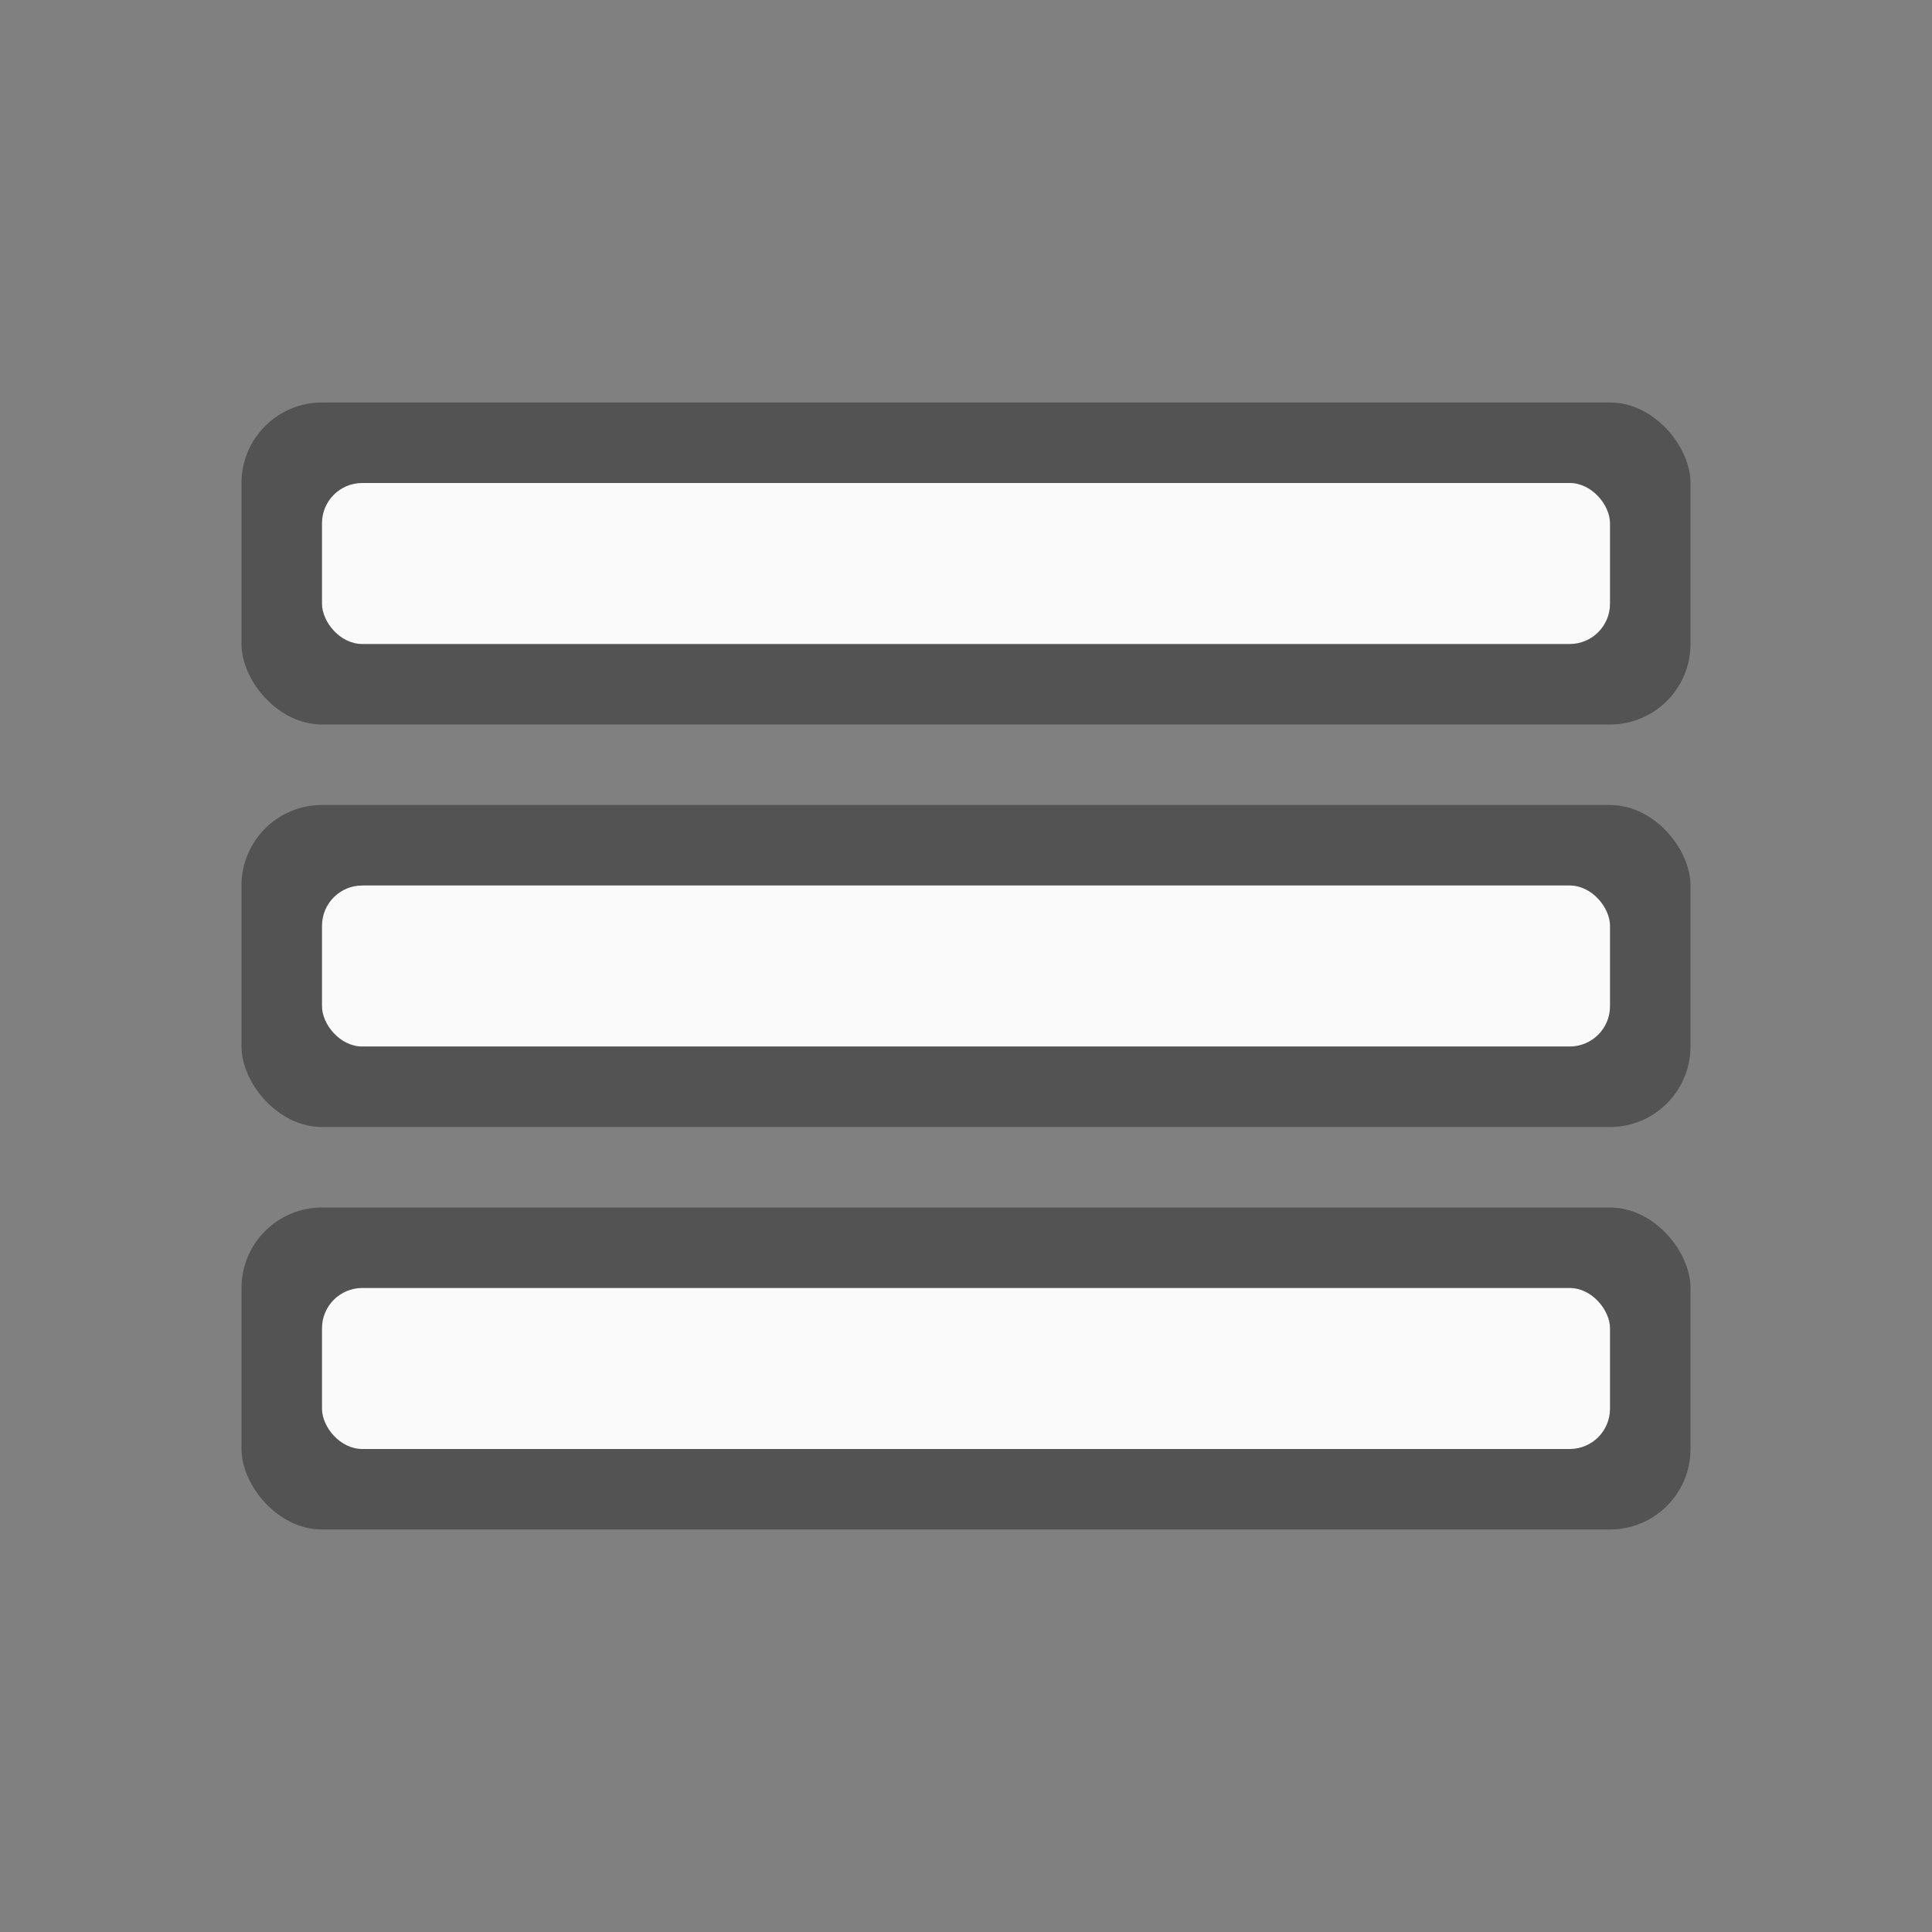 <?xml version="1.0" encoding="UTF-8" standalone="no"?>
<svg
   height="24"
   width="24"
   version="1.1"
   id="svg6"
   sodipodi:docname="open-menu.svg"
   inkscape:version="1.2.2 (b0a8486541, 2022-12-01)"
   xmlns:inkscape="http://www.inkscape.org/namespaces/inkscape"
   xmlns:sodipodi="http://sodipodi.sourceforge.net/DTD/sodipodi-0.dtd"
   xmlns="http://www.w3.org/2000/svg"
   xmlns:svg="http://www.w3.org/2000/svg">
  <rect width="100%" height="100%" fill="#808080" stroke="none"/>
  <defs
     id="defs10" />
  <sodipodi:namedview
     id="namedview8"
     pagecolor="#ffffff"
     bordercolor="#666666"
     borderopacity="1.0"
     inkscape:pageshadow="2"
     inkscape:pageopacity="0.0"
     inkscape:pagecheckerboard="0"
     showgrid="false"
     inkscape:zoom="14.208334"
     inkscape:cx="30.897359"
     inkscape:cy="18.721407"
     inkscape:window-width="1396"
     inkscape:window-height="859"
     inkscape:window-x="341"
     inkscape:window-y="165"
     inkscape:window-maximized="0"
     inkscape:current-layer="svg6"
     inkscape:snap-center="true"
     inkscape:showpageshadow="2"
     inkscape:deskcolor="#d1d1d1" />
  <rect
     style="opacity:0.35;fill:#000000;fill-opacity:1;fill-rule:evenodd;stroke-width:0.5"
     id="rect849"
     width="18"
     height="4"
     x="3"
     y="5"
     rx="1"
     ry="1" />
  <rect
     style="fill:#fafafa;fill-opacity:1;fill-rule:evenodd;stroke-width:0.5"
     id="rect3415"
     width="16"
     height="2"
     x="4"
     y="6"
     rx="0.5"
     ry="0.5" />
  <rect
     style="opacity:0.35;fill:#000000;fill-opacity:1;fill-rule:evenodd;stroke-width:0.5"
     id="rect1137"
     width="18"
     height="4"
     x="3"
     y="10"
     rx="1"
     ry="1" />
  <rect
     style="fill:#fafafa;fill-opacity:1;fill-rule:evenodd;stroke-width:0.5"
     id="rect1139"
     width="16"
     height="2"
     x="4"
     y="11"
     rx="0.5"
     ry="0.5" />
  <rect
     style="opacity:0.35;fill:#000000;fill-opacity:1;fill-rule:evenodd;stroke-width:0.5"
     id="rect1301"
     width="18"
     height="4"
     x="3"
     y="15"
     rx="1"
     ry="1" />
  <rect
     style="fill:#fafafa;fill-opacity:1;fill-rule:evenodd;stroke-width:0.5"
     id="rect1303"
     width="16"
     height="2"
     x="4"
     y="16"
     rx="0.5"
     ry="0.5" />
</svg>
